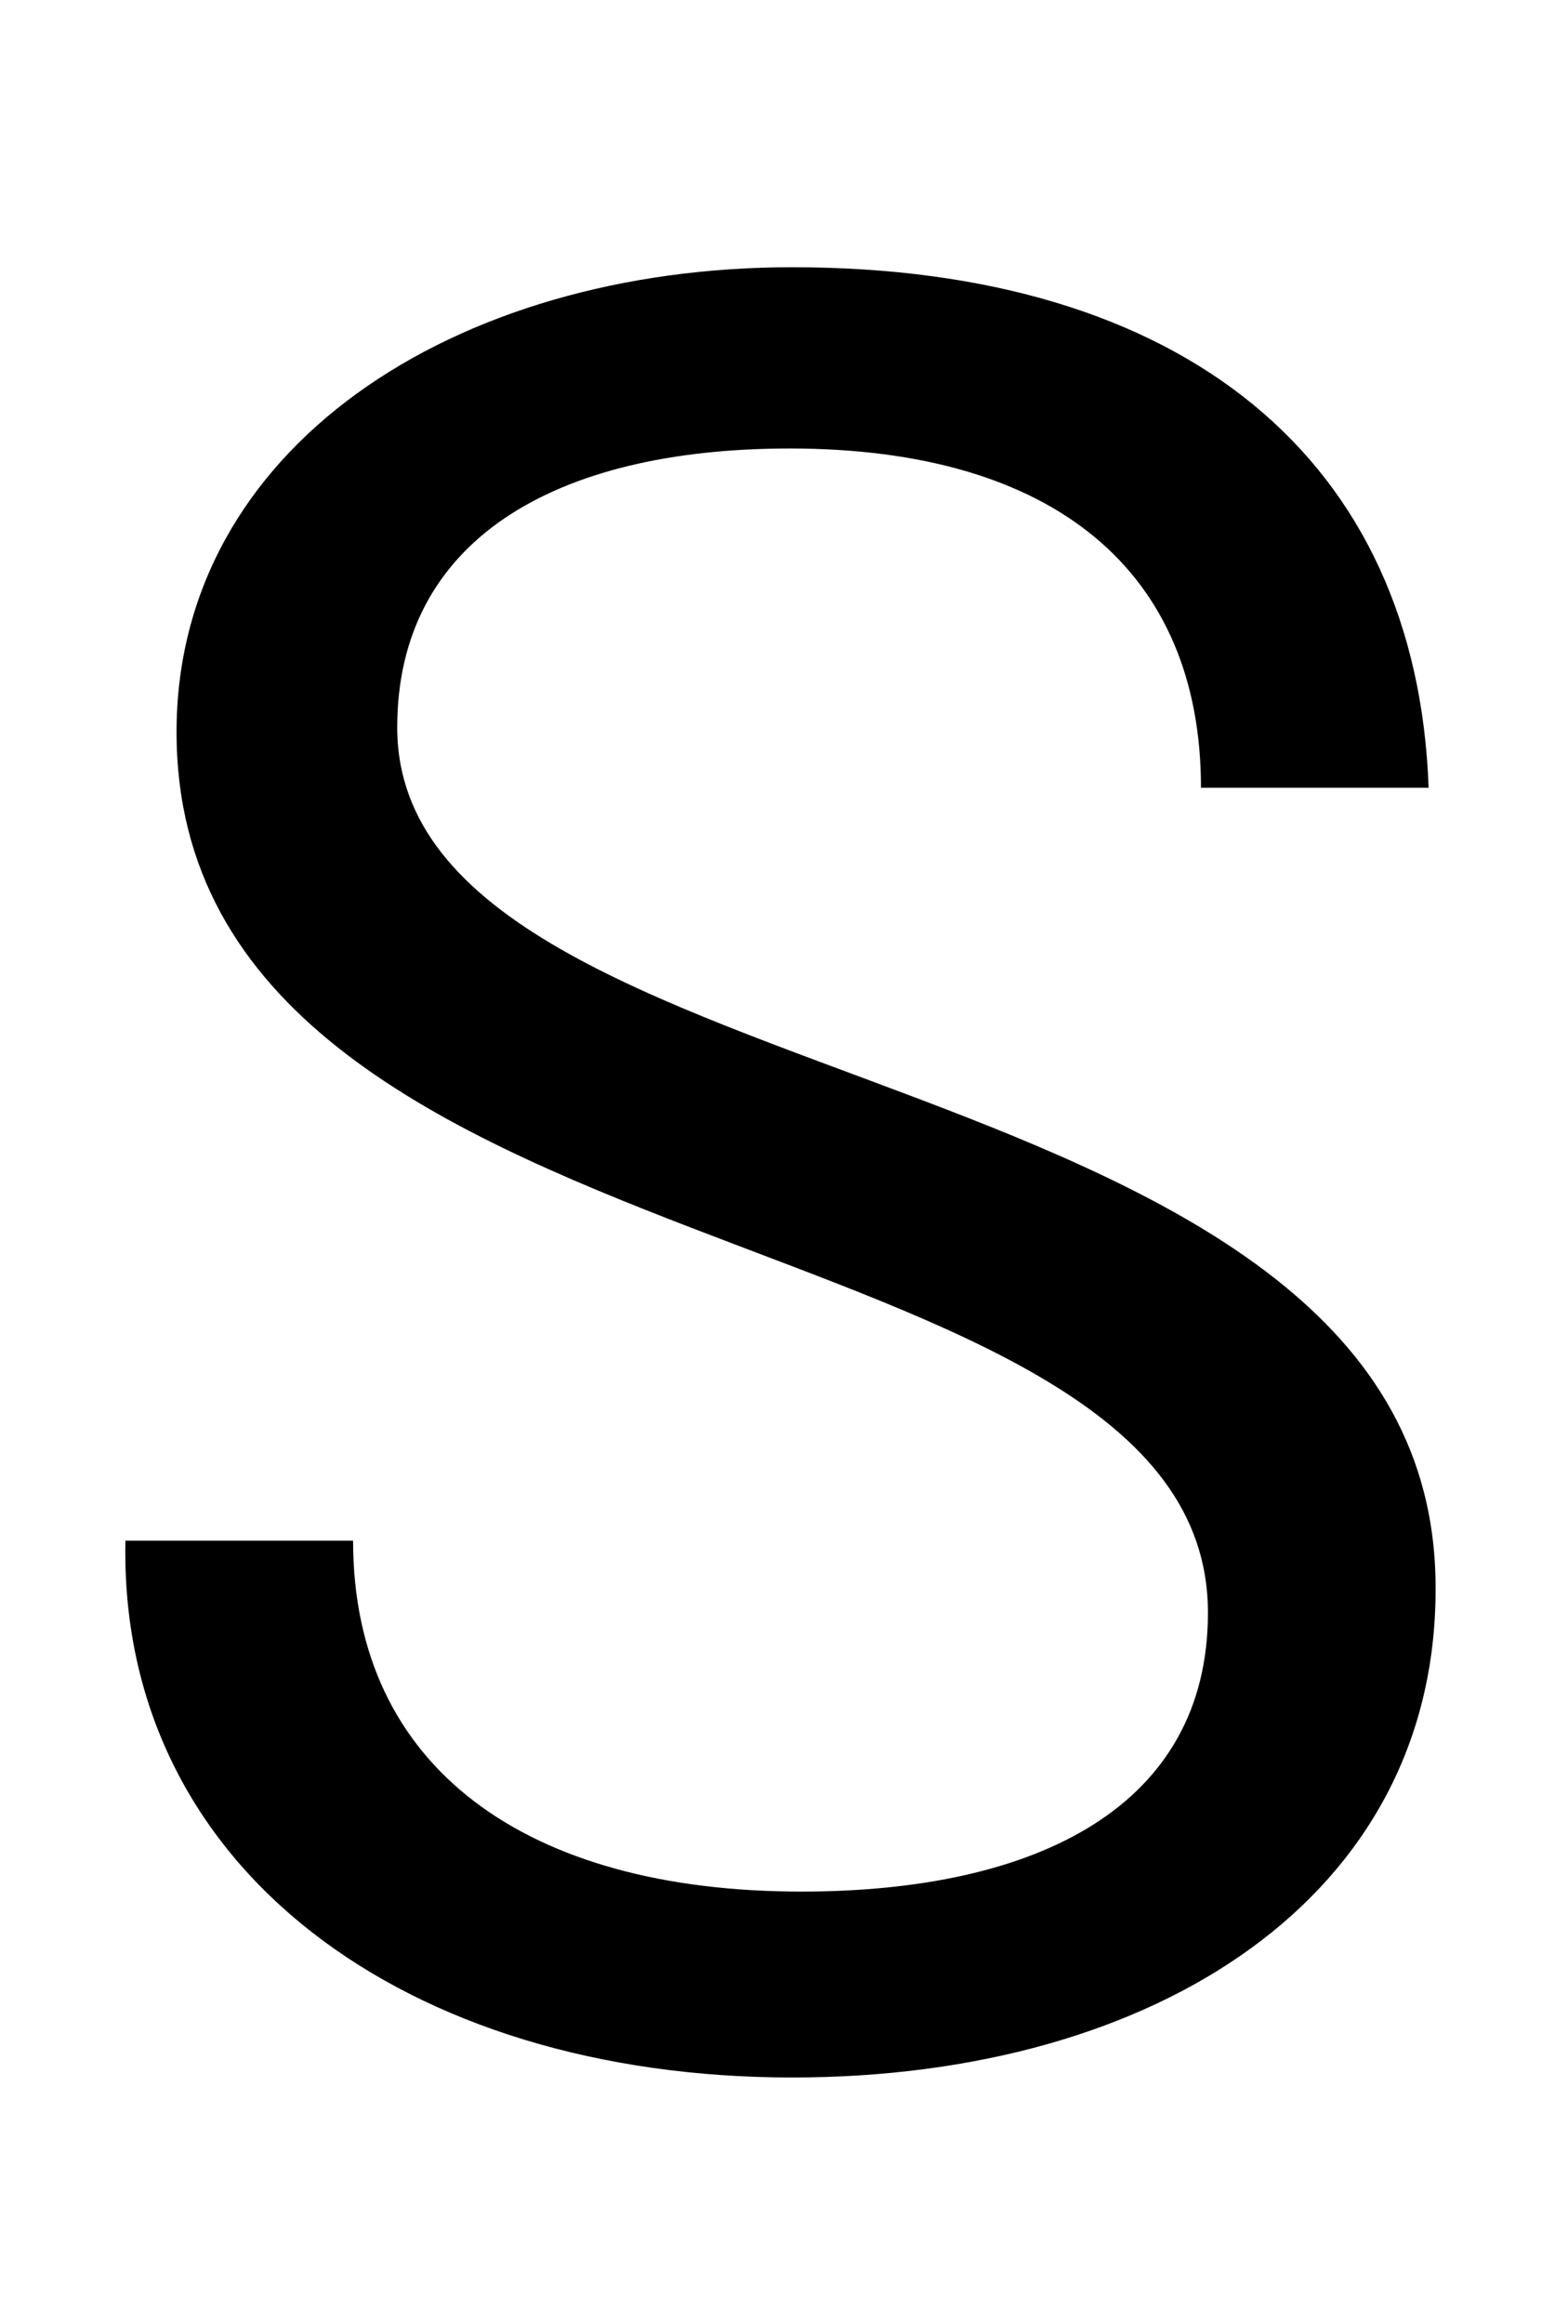 <svg xmlns="http://www.w3.org/2000/svg" width="675" height="1000"><path d="M76 565C76 325 520 362 520 186C520 103 447 66 345 66C227 66 152 119 152 217H54C51 76 175 -14 341 -14C498 -14 618 64 618 196C619 432 171 400 171 567C171 647 238 687 340 687C454 687 517 634 517 541H615C610 682 510 765 341 765C195 765 76 687 76 565Z" transform="translate(0, 880) scale(1,-1)" /></svg>